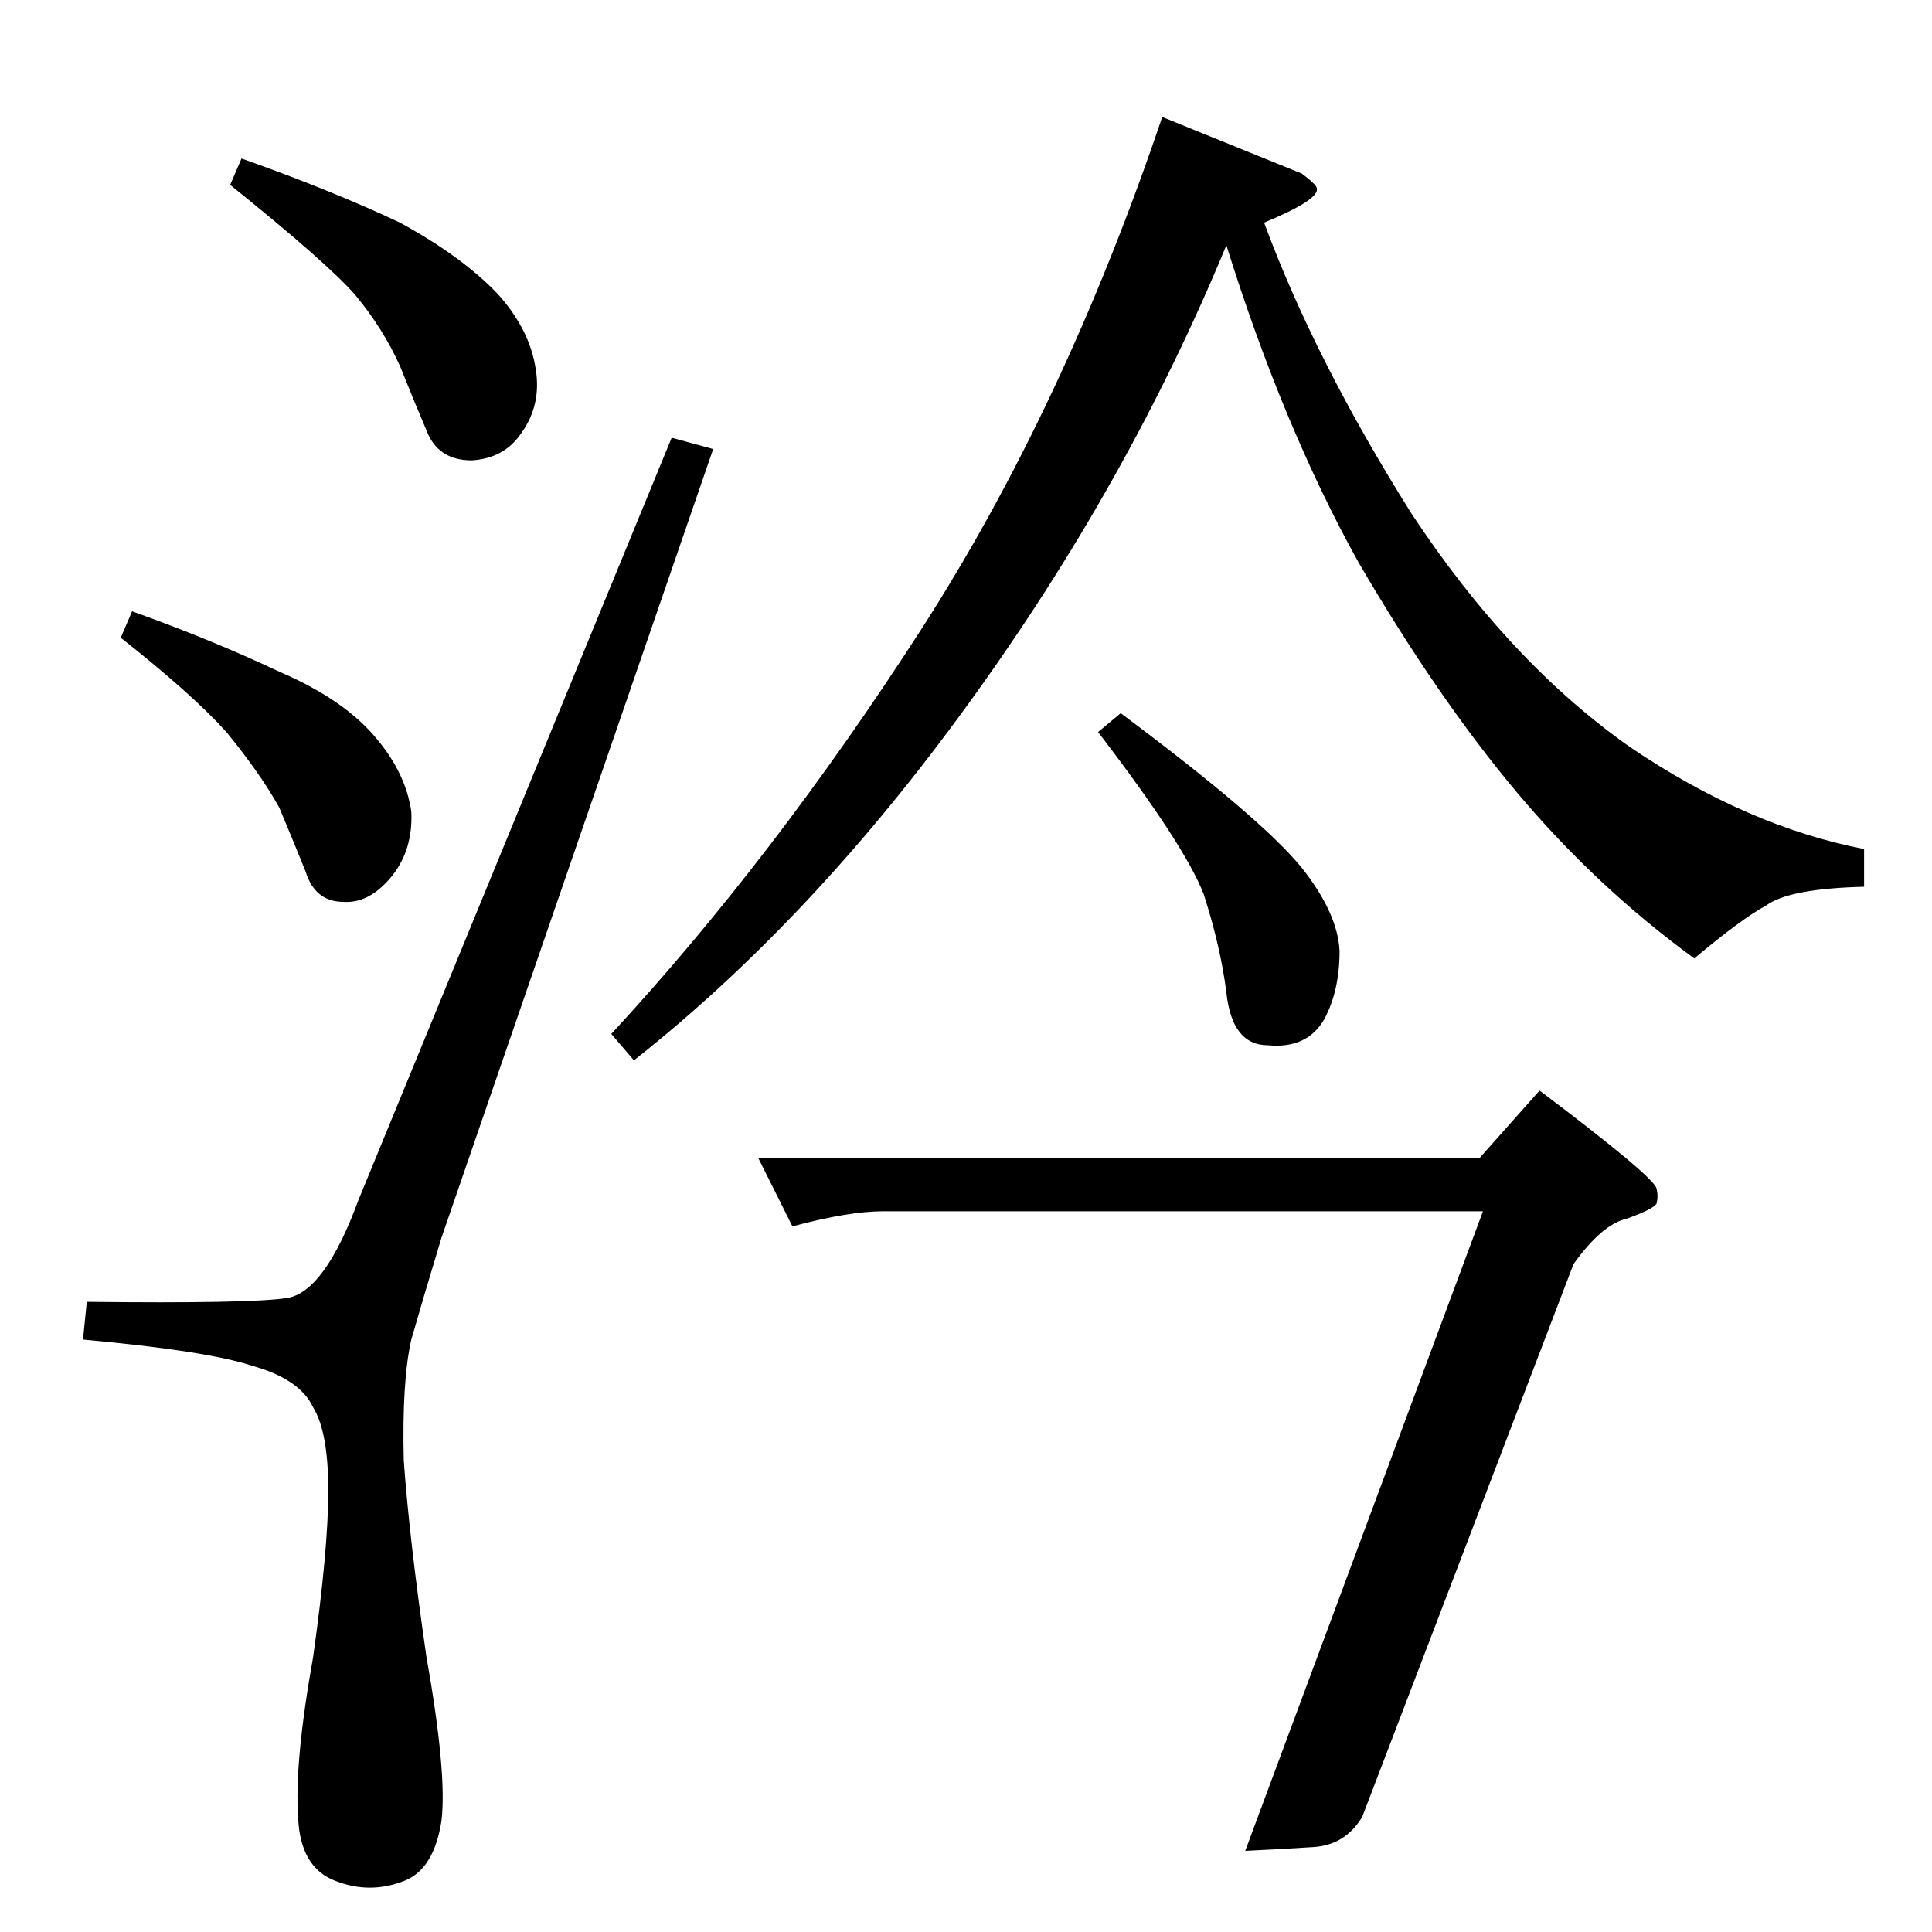 <?xml version="1.0" standalone="no"?>
<!DOCTYPE svg PUBLIC "-//W3C//DTD SVG 1.1//EN" "http://www.w3.org/Graphics/SVG/1.1/DTD/svg11.dtd" >
<svg xmlns="http://www.w3.org/2000/svg" xmlns:xlink="http://www.w3.org/1999/xlink" version="1.1" viewBox="0 -205 1024 1024">
  <g transform="matrix(1 0 0 -1 0 819)">
   <path fill="currentColor"
d="M816 446q61 -46 62 -52q1 -4 0 -8q-2 -3 -16 -8q-13 -3 -28 -24l-112 -293q-9 -15 -26 -16q-15 -1 -36 -2l126 339h-318q-18 0 -48 -8l-18 36h382l32 36v0v0zM582 636l12 10q75 -56 96 -82q19 -24 20 -44q0 -21 -8 -36q-9 -16 -30 -14q-19 0 -22 28q-3 24 -12 52
q-10 26 -56 86v0v0zM690 932q8 -6 8 -8q1 -6 -28 -18q27 -73 78 -154q52 -79 116 -124q62 -42 124 -54v-20q-40 -1 -52 -10q-13 -7 -38 -28q-52 38 -94 88t-84 122q-40 72 -70 168q-52 -126 -136 -242q-83 -115 -178 -190l-12 14q86 93 164 214q76 118 128 272l74 -30v0v0z
M190 388q-18 -49 -38 -52t-106 -2l-2 -20q66 -6 90 -14q25 -7 32 -22q8 -13 8 -44t-8 -88q-10 -56 -8 -85q1 -27 20 -34q18 -7 36 0q16 6 20 32q3 25 -8 87q-9 62 -12 104q-1 42 4 64q6 21 16 54l144 418l-22 6l-166 -404v0v0zM122 926l6 14q48 -17 84 -34q33 -18 52 -38
q17 -19 20 -40q3 -19 -8 -34q-9 -13 -26 -14q-18 0 -24 16q-6 14 -14 34q-9 20 -24 38q-15 17 -66 58v0v0zM64 686l6 14q42 -15 78 -32q35 -15 52 -36q15 -18 18 -38q1 -20 -10 -34q-12 -15 -26 -14q-15 0 -20 16q-6 15 -14 34q-10 18 -28 40q-18 20 -56 50v0v0z" />
  </g>

</svg>
